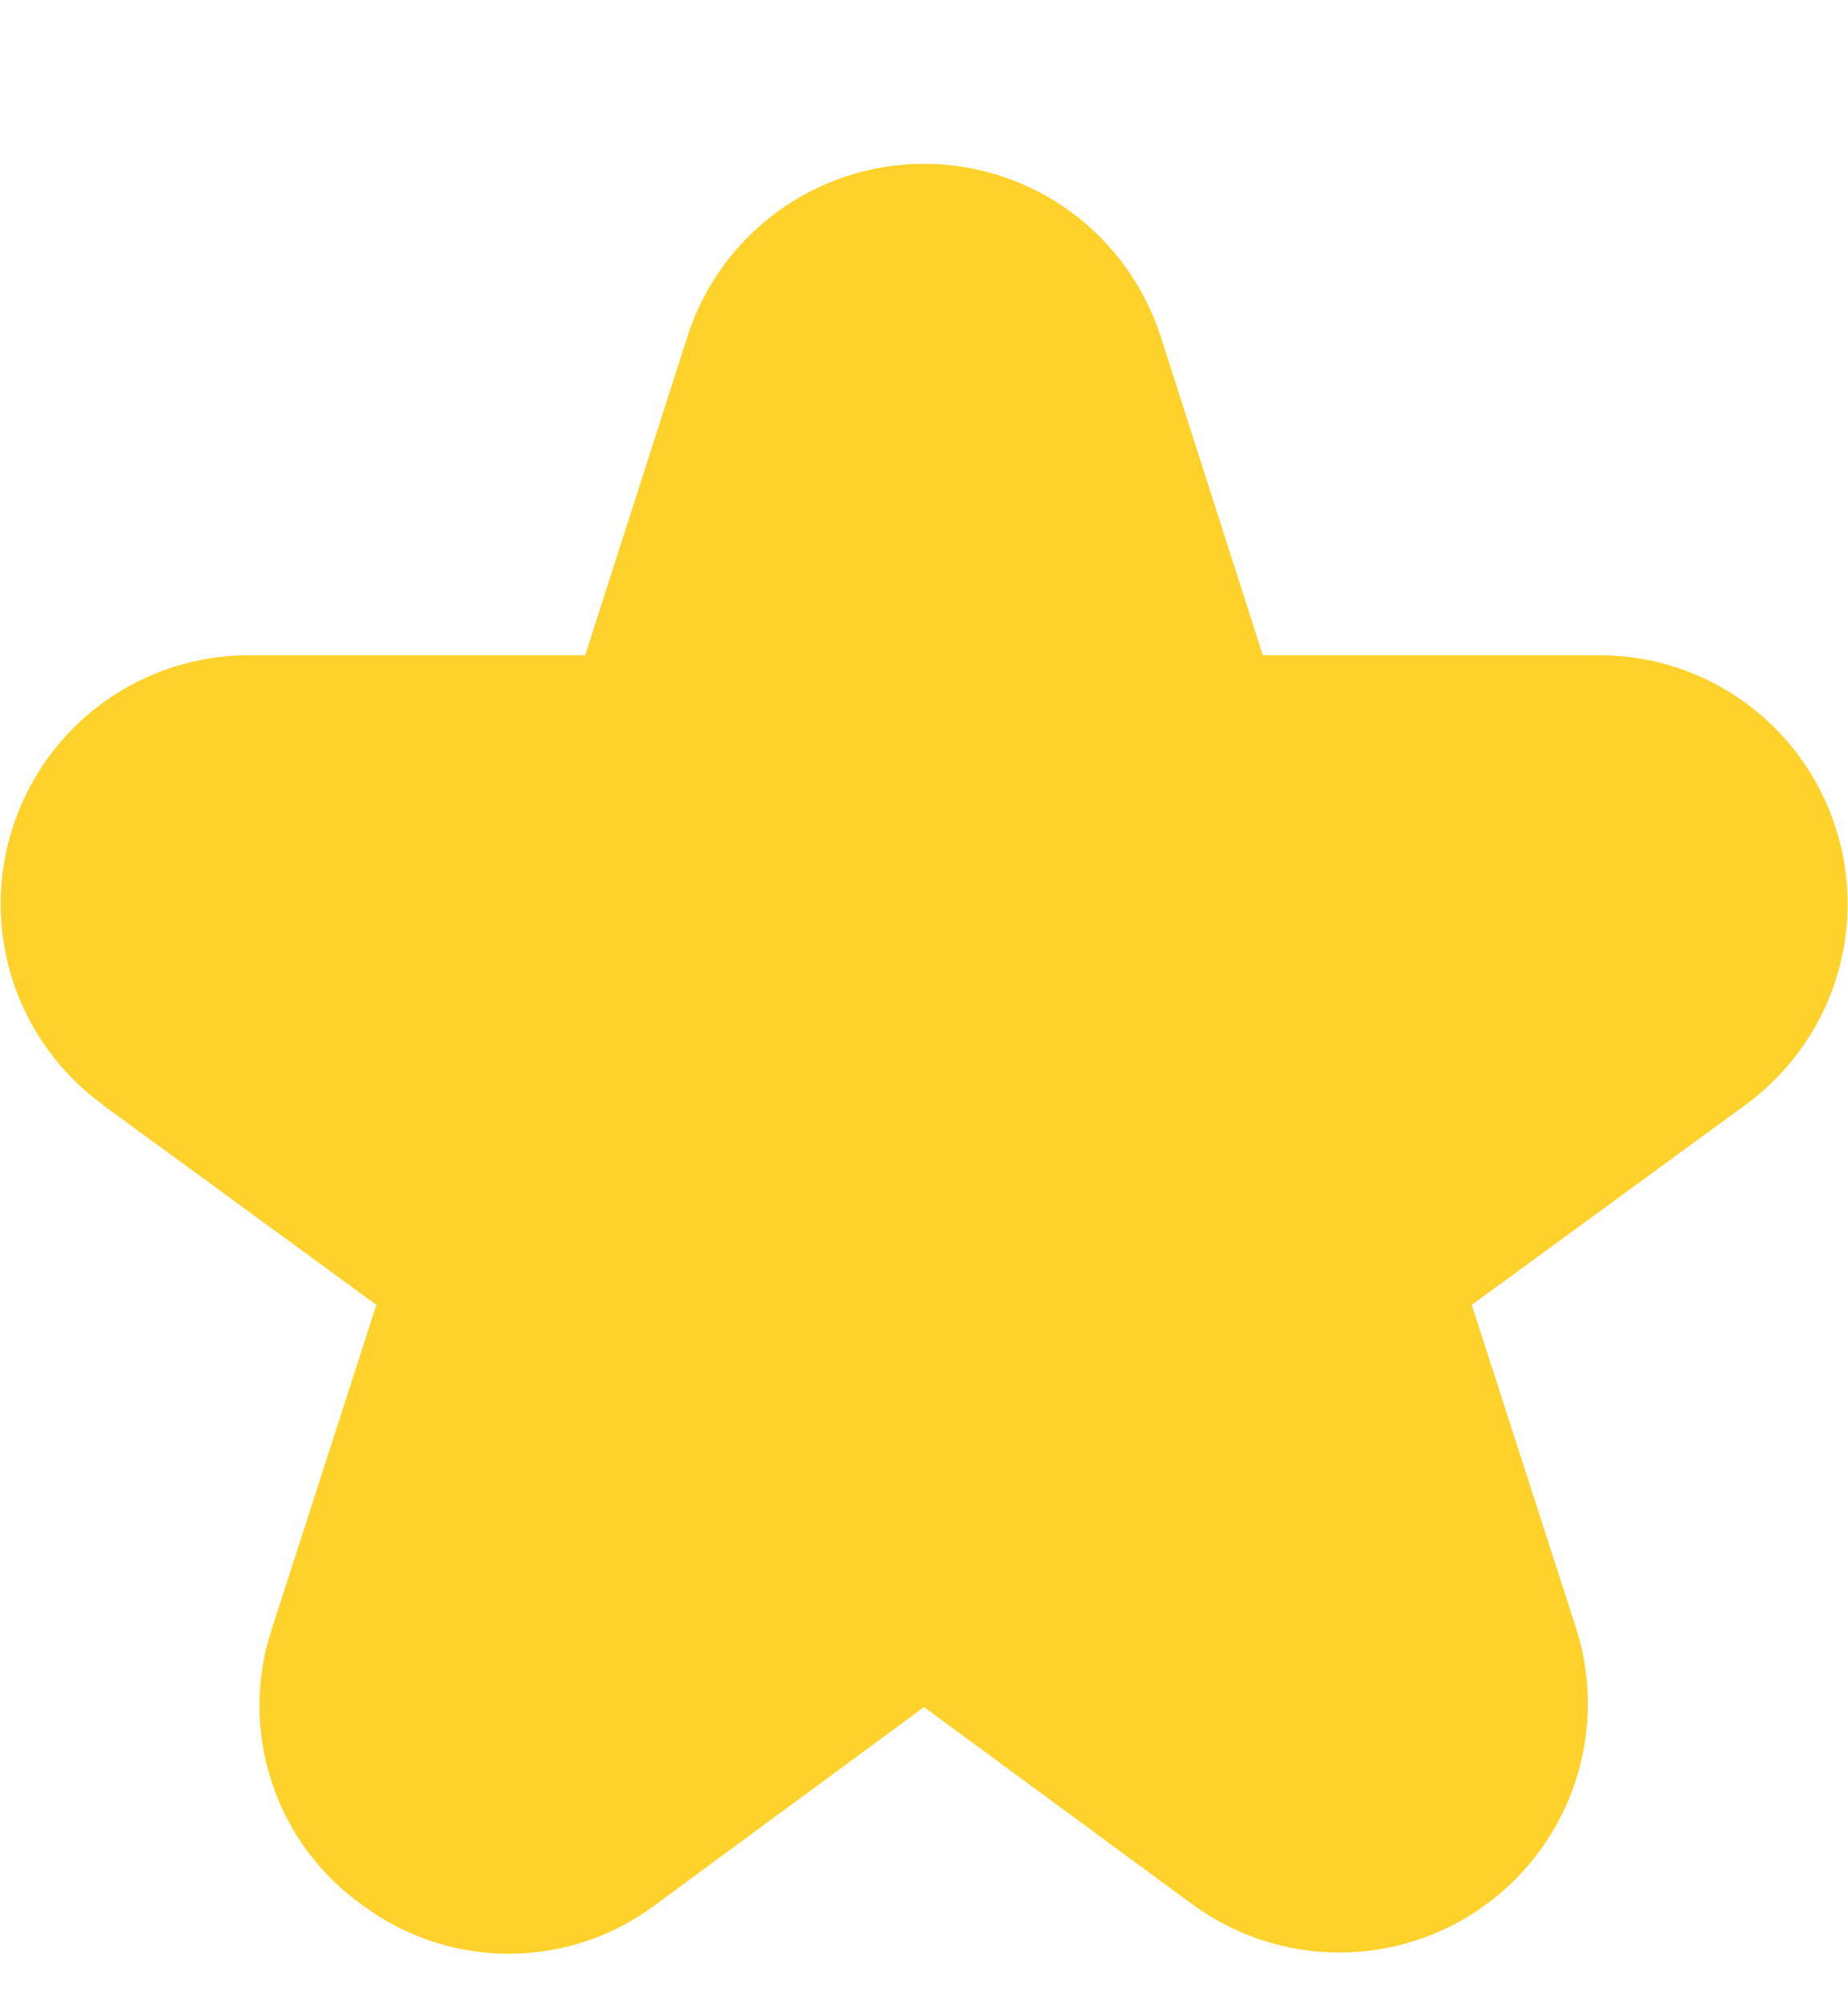 <svg width="12" height="13" viewBox="0 0 12 13" fill="none" xmlns="http://www.w3.org/2000/svg">
<g clip-path="url(#clip0_222_1259)">
<path d="M0.664 7.168L2.444 8.468L1.768 10.562C1.658 10.886 1.657 11.238 1.764 11.563C1.87 11.889 2.079 12.171 2.36 12.368C2.635 12.571 2.969 12.68 3.311 12.679C3.654 12.677 3.986 12.565 4.26 12.358L6 11.078L7.741 12.357C8.016 12.559 8.348 12.669 8.689 12.671C9.031 12.672 9.364 12.566 9.64 12.366C9.917 12.167 10.124 11.884 10.23 11.56C10.337 11.236 10.338 10.886 10.233 10.562L9.557 8.468L11.337 7.168C11.611 6.967 11.815 6.685 11.92 6.361C12.024 6.038 12.024 5.689 11.918 5.366C11.813 5.042 11.608 4.76 11.333 4.56C11.058 4.36 10.727 4.252 10.387 4.252H8.2L7.537 2.184C7.432 1.858 7.227 1.575 6.951 1.373C6.675 1.172 6.342 1.063 6 1.063C5.658 1.063 5.325 1.172 5.049 1.373C4.773 1.575 4.568 1.858 4.464 2.184L3.8 4.252H1.616C1.275 4.252 0.944 4.36 0.669 4.56C0.394 4.76 0.189 5.042 0.084 5.366C-0.022 5.689 -0.022 6.038 0.082 6.361C0.187 6.685 0.391 6.967 0.666 7.168H0.664Z" fill="#FFD12B"/>
</g>
<defs>
<clipPath id="clip0_222_1259">
<rect width="12" height="12" fill="white" transform="translate(0 0.968)"/>
</clipPath>
</defs>
</svg>
